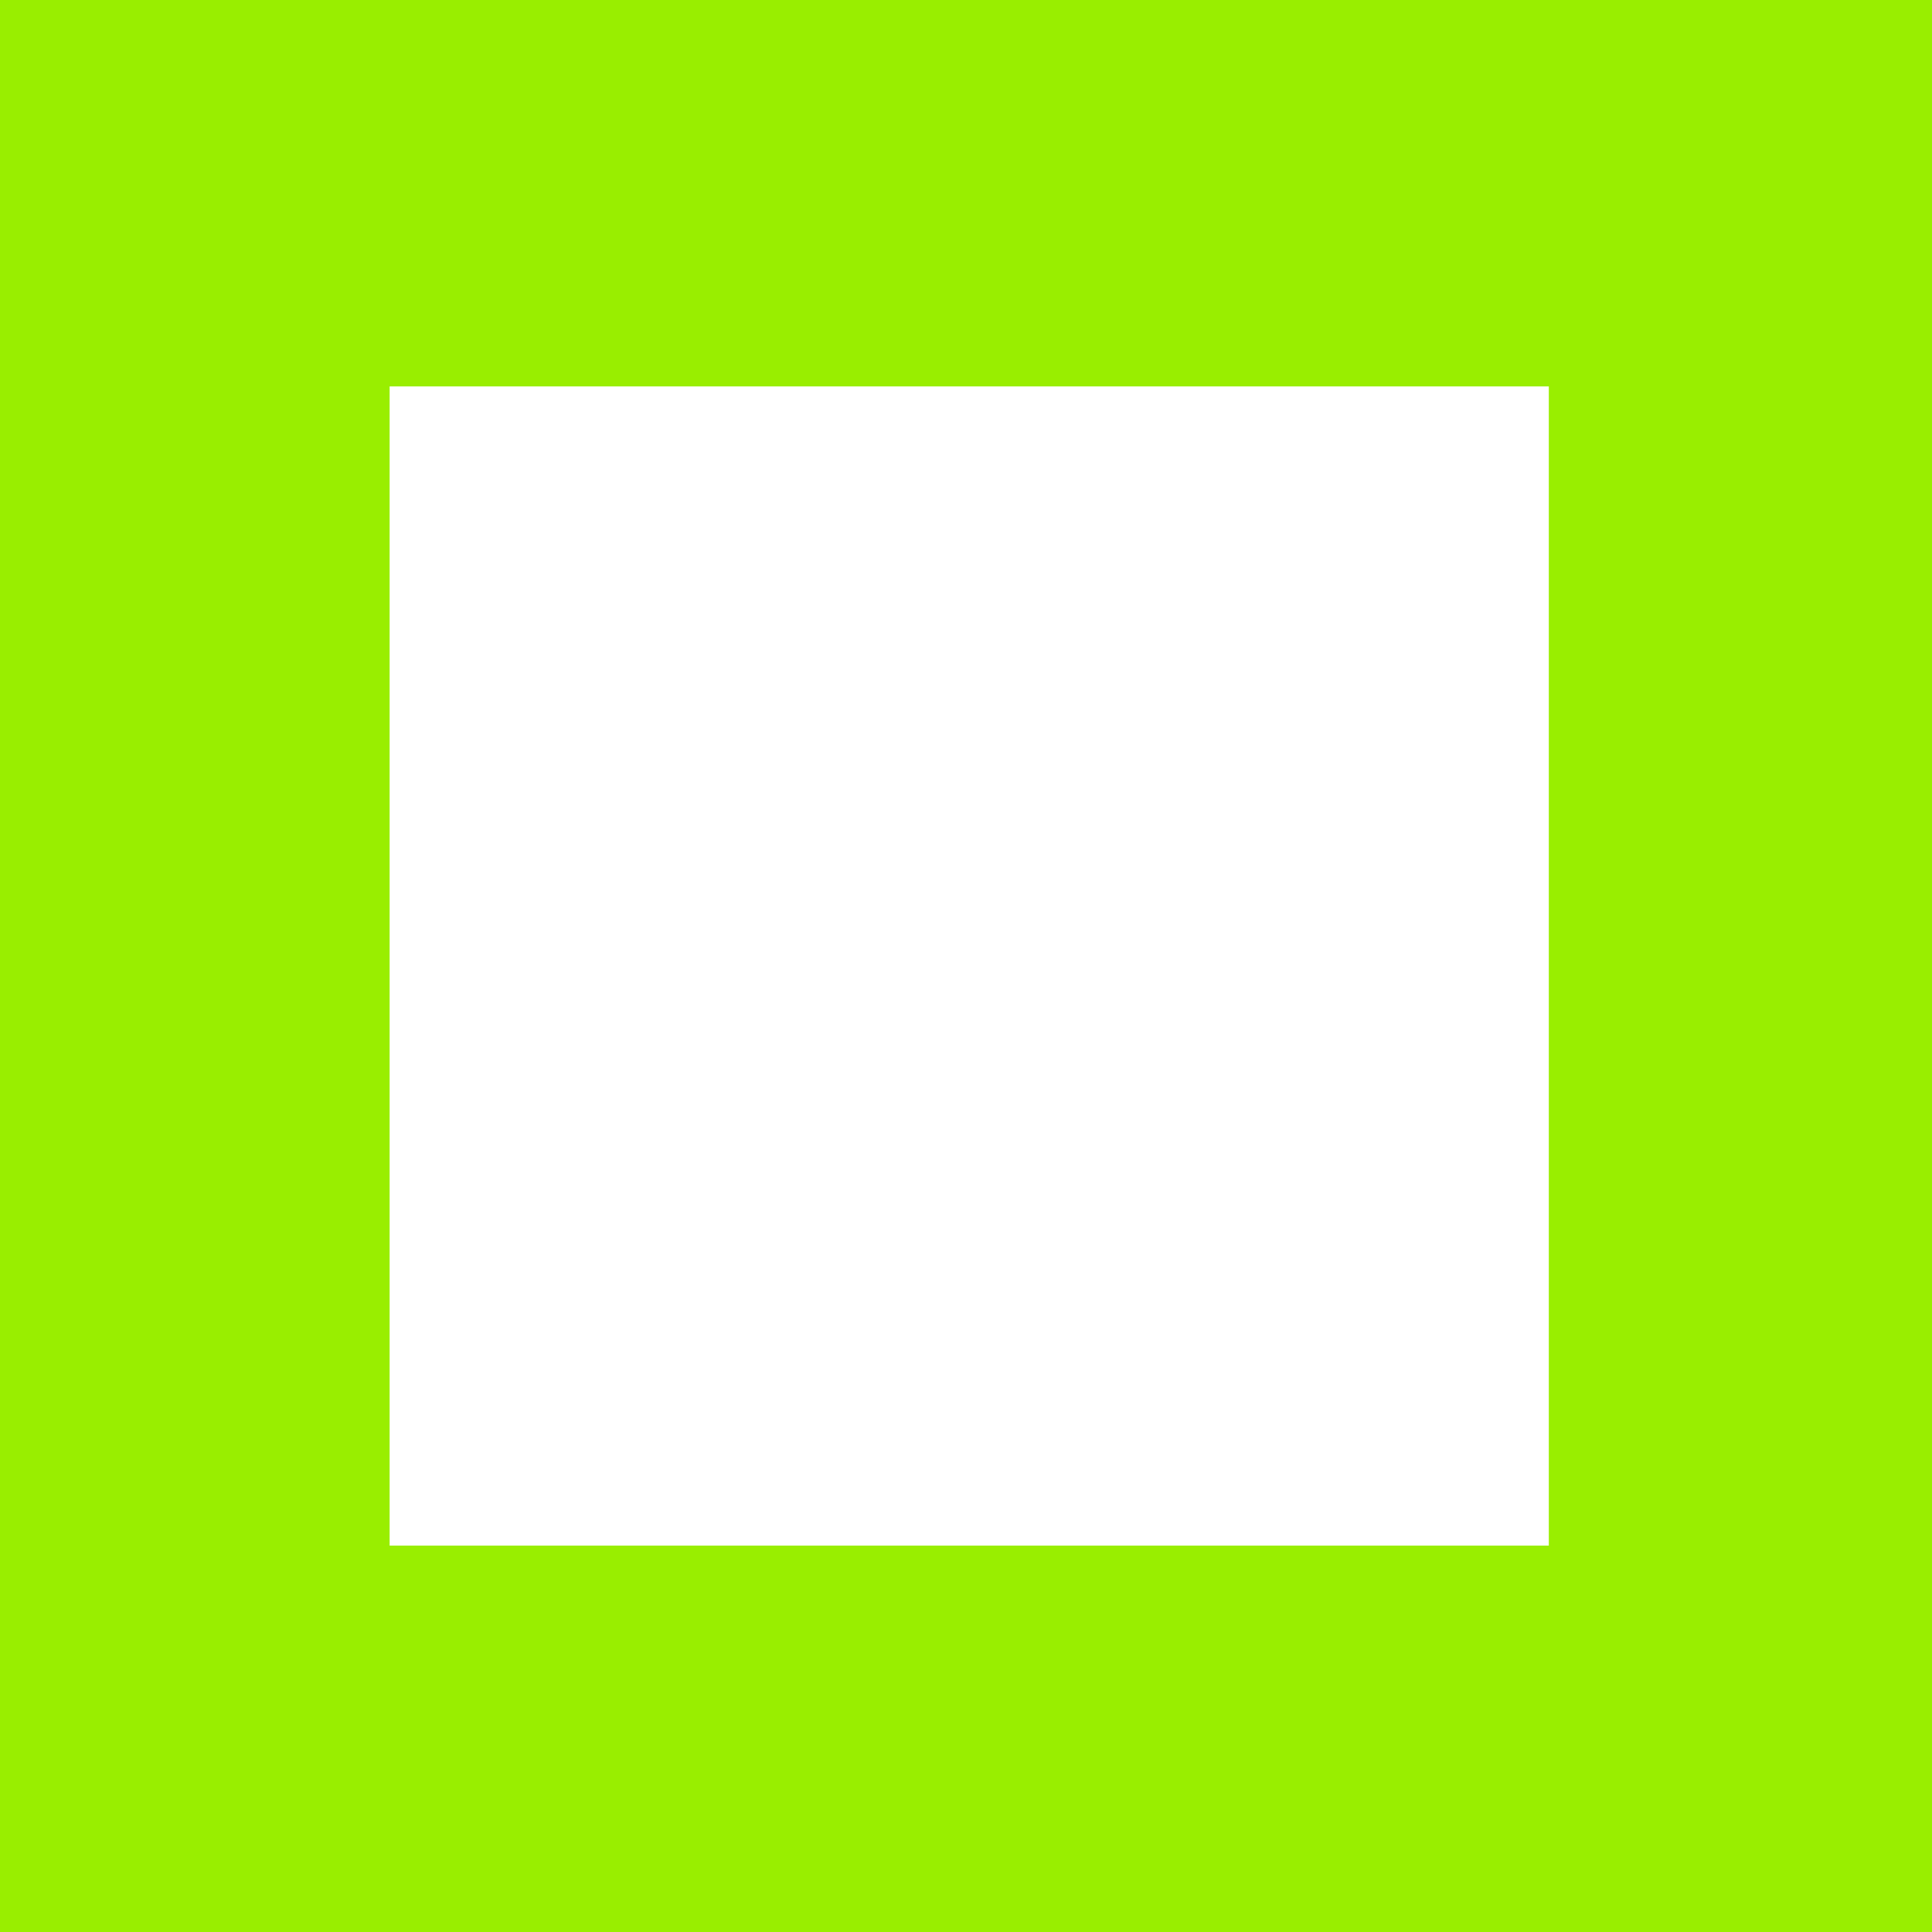 <?xml version="1.0" encoding="UTF-8" standalone="no"?>
<svg xmlns:ffdec="https://www.free-decompiler.com/flash" xmlns:xlink="http://www.w3.org/1999/xlink" ffdec:objectType="shape" height="30.0px" width="30.0px" xmlns="http://www.w3.org/2000/svg">
  <g transform="matrix(1.0, 0.0, 0.0, 1.0, 15.0, 15.0)">
    <path d="M9.05 9.0 L9.05 -9.0 -8.95 -9.0 -8.95 9.0 9.05 9.0 M15.0 15.0 L-15.0 15.0 -15.0 -15.0 15.0 -15.0 15.0 15.0" fill="#99ee00" fill-rule="evenodd" stroke="none"/>
  </g>
</svg>
